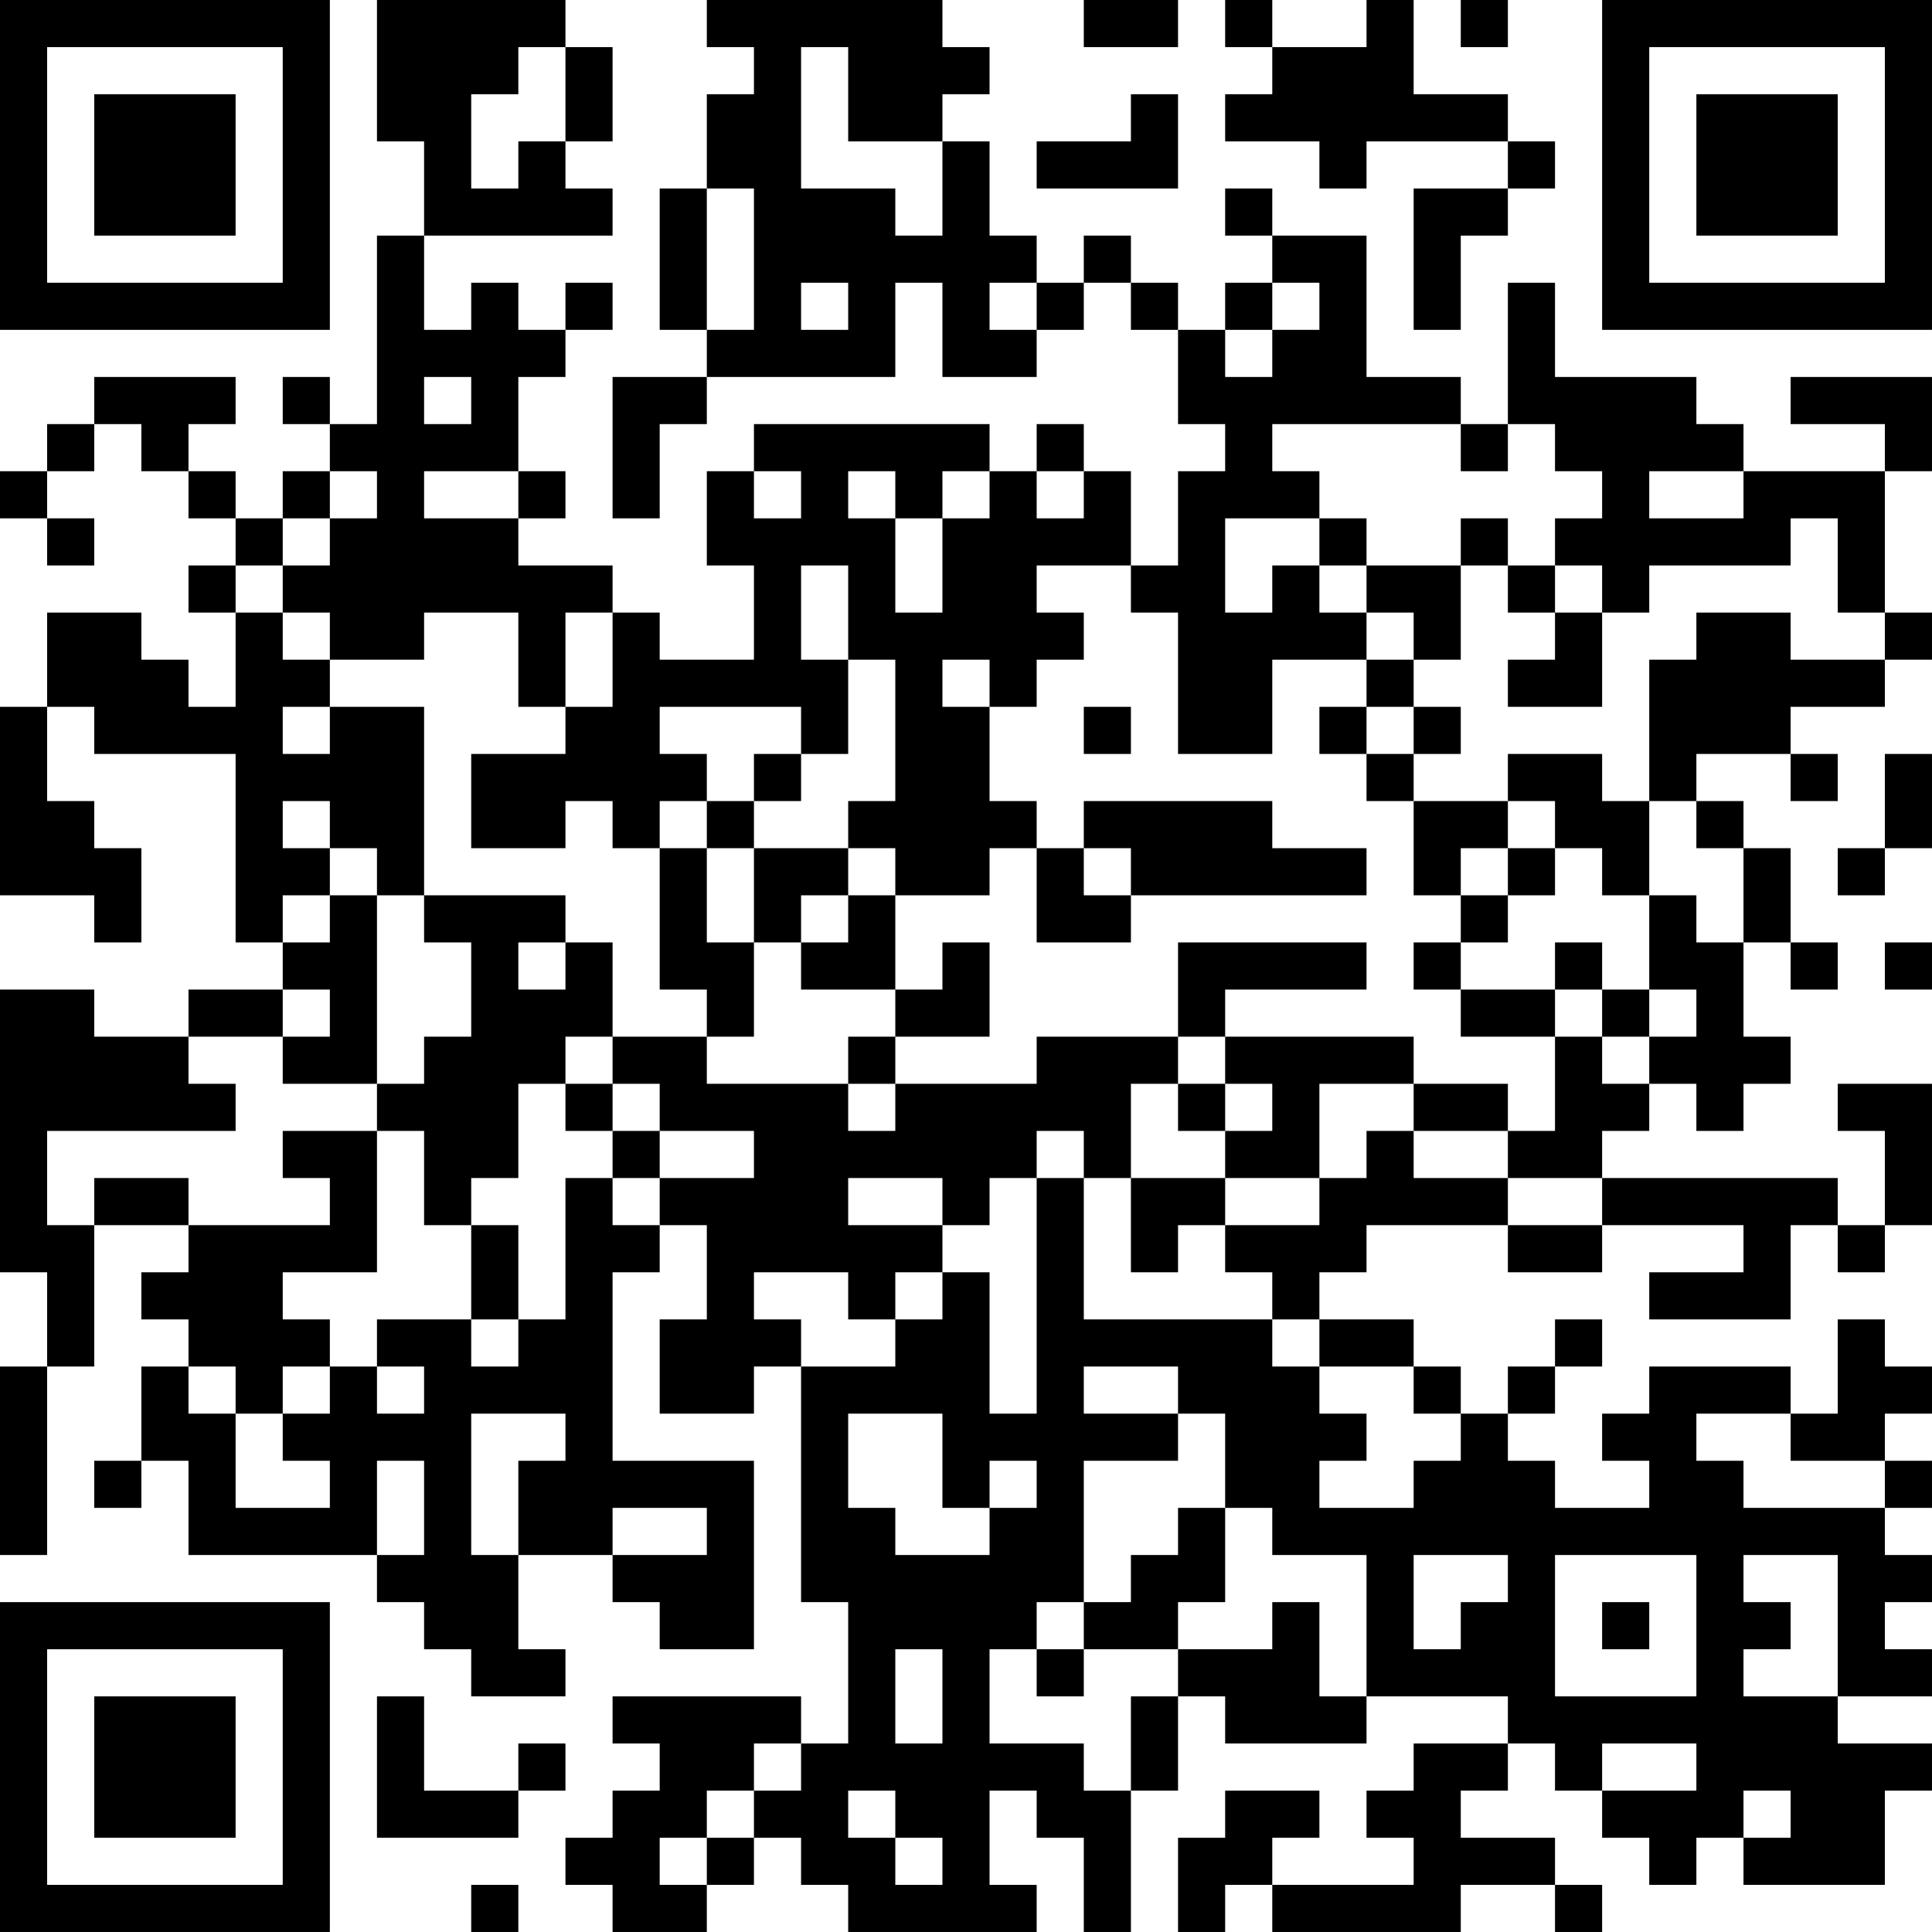 <?xml version="1.0" encoding="UTF-8"?>
<svg xmlns="http://www.w3.org/2000/svg" version="1.1" width="200" height="200" viewBox="0 0 200 200"><rect x="0" y="0" width="200" height="200" fill="#ffffff"/><g transform="scale(4.878)"><g transform="translate(0,0)"><path fill-rule="evenodd" d="M8 0L8 3L9 3L9 5L8 5L8 9L7 9L7 8L6 8L6 9L7 9L7 10L6 10L6 11L5 11L5 10L4 10L4 9L5 9L5 8L2 8L2 9L1 9L1 10L0 10L0 11L1 11L1 12L2 12L2 11L1 11L1 10L2 10L2 9L3 9L3 10L4 10L4 11L5 11L5 12L4 12L4 13L5 13L5 15L4 15L4 14L3 14L3 13L1 13L1 15L0 15L0 19L2 19L2 20L3 20L3 18L2 18L2 17L1 17L1 15L2 15L2 16L5 16L5 20L6 20L6 21L4 21L4 22L2 22L2 21L0 21L0 27L1 27L1 29L0 29L0 33L1 33L1 29L2 29L2 26L4 26L4 27L3 27L3 28L4 28L4 29L3 29L3 31L2 31L2 32L3 32L3 31L4 31L4 33L8 33L8 34L9 34L9 35L10 35L10 36L12 36L12 35L11 35L11 33L13 33L13 34L14 34L14 35L16 35L16 31L13 31L13 27L14 27L14 26L15 26L15 28L14 28L14 30L16 30L16 29L17 29L17 34L18 34L18 37L17 37L17 36L13 36L13 37L14 37L14 38L13 38L13 39L12 39L12 40L13 40L13 41L15 41L15 40L16 40L16 39L17 39L17 40L18 40L18 41L22 41L22 40L21 40L21 38L22 38L22 39L23 39L23 41L24 41L24 38L25 38L25 36L26 36L26 37L29 37L29 36L32 36L32 37L30 37L30 38L29 38L29 39L30 39L30 40L27 40L27 39L28 39L28 38L26 38L26 39L25 39L25 41L26 41L26 40L27 40L27 41L31 41L31 40L33 40L33 41L34 41L34 40L33 40L33 39L31 39L31 38L32 38L32 37L33 37L33 38L34 38L34 39L35 39L35 40L36 40L36 39L37 39L37 40L40 40L40 38L41 38L41 37L39 37L39 36L41 36L41 35L40 35L40 34L41 34L41 33L40 33L40 32L41 32L41 31L40 31L40 30L41 30L41 29L40 29L40 28L39 28L39 30L38 30L38 29L35 29L35 30L34 30L34 31L35 31L35 32L33 32L33 31L32 31L32 30L33 30L33 29L34 29L34 28L33 28L33 29L32 29L32 30L31 30L31 29L30 29L30 28L28 28L28 27L29 27L29 26L32 26L32 27L34 27L34 26L37 26L37 27L35 27L35 28L38 28L38 26L39 26L39 27L40 27L40 26L41 26L41 23L39 23L39 24L40 24L40 26L39 26L39 25L34 25L34 24L35 24L35 23L36 23L36 24L37 24L37 23L38 23L38 22L37 22L37 20L38 20L38 21L39 21L39 20L38 20L38 18L37 18L37 17L36 17L36 16L38 16L38 17L39 17L39 16L38 16L38 15L40 15L40 14L41 14L41 13L40 13L40 10L41 10L41 8L38 8L38 9L40 9L40 10L37 10L37 9L36 9L36 8L33 8L33 6L32 6L32 9L31 9L31 8L29 8L29 5L27 5L27 4L26 4L26 5L27 5L27 6L26 6L26 7L25 7L25 6L24 6L24 5L23 5L23 6L22 6L22 5L21 5L21 3L20 3L20 2L21 2L21 1L20 1L20 0L15 0L15 1L16 1L16 2L15 2L15 4L14 4L14 7L15 7L15 8L13 8L13 11L14 11L14 9L15 9L15 8L19 8L19 6L20 6L20 8L22 8L22 7L23 7L23 6L24 6L24 7L25 7L25 9L26 9L26 10L25 10L25 12L24 12L24 10L23 10L23 9L22 9L22 10L21 10L21 9L16 9L16 10L15 10L15 12L16 12L16 14L14 14L14 13L13 13L13 12L11 12L11 11L12 11L12 10L11 10L11 8L12 8L12 7L13 7L13 6L12 6L12 7L11 7L11 6L10 6L10 7L9 7L9 5L13 5L13 4L12 4L12 3L13 3L13 1L12 1L12 0ZM23 0L23 1L25 1L25 0ZM26 0L26 1L27 1L27 2L26 2L26 3L28 3L28 4L29 4L29 3L32 3L32 4L30 4L30 7L31 7L31 5L32 5L32 4L33 4L33 3L32 3L32 2L30 2L30 0L29 0L29 1L27 1L27 0ZM31 0L31 1L32 1L32 0ZM11 1L11 2L10 2L10 4L11 4L11 3L12 3L12 1ZM17 1L17 4L19 4L19 5L20 5L20 3L18 3L18 1ZM24 2L24 3L22 3L22 4L25 4L25 2ZM15 4L15 7L16 7L16 4ZM17 6L17 7L18 7L18 6ZM21 6L21 7L22 7L22 6ZM27 6L27 7L26 7L26 8L27 8L27 7L28 7L28 6ZM9 8L9 9L10 9L10 8ZM27 9L27 10L28 10L28 11L26 11L26 13L27 13L27 12L28 12L28 13L29 13L29 14L27 14L27 16L25 16L25 13L24 13L24 12L22 12L22 13L23 13L23 14L22 14L22 15L21 15L21 14L20 14L20 15L21 15L21 17L22 17L22 18L21 18L21 19L19 19L19 18L18 18L18 17L19 17L19 14L18 14L18 12L17 12L17 14L18 14L18 16L17 16L17 15L14 15L14 16L15 16L15 17L14 17L14 18L13 18L13 17L12 17L12 18L10 18L10 16L12 16L12 15L13 15L13 13L12 13L12 15L11 15L11 13L9 13L9 14L7 14L7 13L6 13L6 12L7 12L7 11L8 11L8 10L7 10L7 11L6 11L6 12L5 12L5 13L6 13L6 14L7 14L7 15L6 15L6 16L7 16L7 15L9 15L9 19L8 19L8 18L7 18L7 17L6 17L6 18L7 18L7 19L6 19L6 20L7 20L7 19L8 19L8 23L6 23L6 22L7 22L7 21L6 21L6 22L4 22L4 23L5 23L5 24L1 24L1 26L2 26L2 25L4 25L4 26L7 26L7 25L6 25L6 24L8 24L8 27L6 27L6 28L7 28L7 29L6 29L6 30L5 30L5 29L4 29L4 30L5 30L5 32L7 32L7 31L6 31L6 30L7 30L7 29L8 29L8 30L9 30L9 29L8 29L8 28L10 28L10 29L11 29L11 28L12 28L12 25L13 25L13 26L14 26L14 25L16 25L16 24L14 24L14 23L13 23L13 22L15 22L15 23L18 23L18 24L19 24L19 23L22 23L22 22L25 22L25 23L24 23L24 25L23 25L23 24L22 24L22 25L21 25L21 26L20 26L20 25L18 25L18 26L20 26L20 27L19 27L19 28L18 28L18 27L16 27L16 28L17 28L17 29L19 29L19 28L20 28L20 27L21 27L21 30L22 30L22 25L23 25L23 28L27 28L27 29L28 29L28 30L29 30L29 31L28 31L28 32L30 32L30 31L31 31L31 30L30 30L30 29L28 29L28 28L27 28L27 27L26 27L26 26L28 26L28 25L29 25L29 24L30 24L30 25L32 25L32 26L34 26L34 25L32 25L32 24L33 24L33 22L34 22L34 23L35 23L35 22L36 22L36 21L35 21L35 19L36 19L36 20L37 20L37 18L36 18L36 17L35 17L35 14L36 14L36 13L38 13L38 14L40 14L40 13L39 13L39 11L38 11L38 12L35 12L35 13L34 13L34 12L33 12L33 11L34 11L34 10L33 10L33 9L32 9L32 10L31 10L31 9ZM9 10L9 11L11 11L11 10ZM16 10L16 11L17 11L17 10ZM18 10L18 11L19 11L19 13L20 13L20 11L21 11L21 10L20 10L20 11L19 11L19 10ZM22 10L22 11L23 11L23 10ZM35 10L35 11L37 11L37 10ZM28 11L28 12L29 12L29 13L30 13L30 14L29 14L29 15L28 15L28 16L29 16L29 17L30 17L30 19L31 19L31 20L30 20L30 21L31 21L31 22L33 22L33 21L34 21L34 22L35 22L35 21L34 21L34 20L33 20L33 21L31 21L31 20L32 20L32 19L33 19L33 18L34 18L34 19L35 19L35 17L34 17L34 16L32 16L32 17L30 17L30 16L31 16L31 15L30 15L30 14L31 14L31 12L32 12L32 13L33 13L33 14L32 14L32 15L34 15L34 13L33 13L33 12L32 12L32 11L31 11L31 12L29 12L29 11ZM23 15L23 16L24 16L24 15ZM29 15L29 16L30 16L30 15ZM16 16L16 17L15 17L15 18L14 18L14 21L15 21L15 22L16 22L16 20L17 20L17 21L19 21L19 22L18 22L18 23L19 23L19 22L21 22L21 20L20 20L20 21L19 21L19 19L18 19L18 18L16 18L16 17L17 17L17 16ZM40 16L40 18L39 18L39 19L40 19L40 18L41 18L41 16ZM23 17L23 18L22 18L22 20L24 20L24 19L29 19L29 18L27 18L27 17ZM32 17L32 18L31 18L31 19L32 19L32 18L33 18L33 17ZM15 18L15 20L16 20L16 18ZM23 18L23 19L24 19L24 18ZM9 19L9 20L10 20L10 22L9 22L9 23L8 23L8 24L9 24L9 26L10 26L10 28L11 28L11 26L10 26L10 25L11 25L11 23L12 23L12 24L13 24L13 25L14 25L14 24L13 24L13 23L12 23L12 22L13 22L13 20L12 20L12 19ZM17 19L17 20L18 20L18 19ZM11 20L11 21L12 21L12 20ZM25 20L25 22L26 22L26 23L25 23L25 24L26 24L26 25L24 25L24 27L25 27L25 26L26 26L26 25L28 25L28 23L30 23L30 24L32 24L32 23L30 23L30 22L26 22L26 21L29 21L29 20ZM40 20L40 21L41 21L41 20ZM26 23L26 24L27 24L27 23ZM23 29L23 30L25 30L25 31L23 31L23 34L22 34L22 35L21 35L21 37L23 37L23 38L24 38L24 36L25 36L25 35L27 35L27 34L28 34L28 36L29 36L29 33L27 33L27 32L26 32L26 30L25 30L25 29ZM10 30L10 33L11 33L11 31L12 31L12 30ZM18 30L18 32L19 32L19 33L21 33L21 32L22 32L22 31L21 31L21 32L20 32L20 30ZM36 30L36 31L37 31L37 32L40 32L40 31L38 31L38 30ZM8 31L8 33L9 33L9 31ZM13 32L13 33L15 33L15 32ZM25 32L25 33L24 33L24 34L23 34L23 35L22 35L22 36L23 36L23 35L25 35L25 34L26 34L26 32ZM30 33L30 35L31 35L31 34L32 34L32 33ZM33 33L33 36L36 36L36 33ZM37 33L37 34L38 34L38 35L37 35L37 36L39 36L39 33ZM34 34L34 35L35 35L35 34ZM19 35L19 37L20 37L20 35ZM8 36L8 39L11 39L11 38L12 38L12 37L11 37L11 38L9 38L9 36ZM16 37L16 38L15 38L15 39L14 39L14 40L15 40L15 39L16 39L16 38L17 38L17 37ZM34 37L34 38L36 38L36 37ZM18 38L18 39L19 39L19 40L20 40L20 39L19 39L19 38ZM37 38L37 39L38 39L38 38ZM10 40L10 41L11 41L11 40ZM0 0L0 7L7 7L7 0ZM1 1L1 6L6 6L6 1ZM2 2L2 5L5 5L5 2ZM34 0L34 7L41 7L41 0ZM35 1L35 6L40 6L40 1ZM36 2L36 5L39 5L39 2ZM0 34L0 41L7 41L7 34ZM1 35L1 40L6 40L6 35ZM2 36L2 39L5 39L5 36Z" fill="#000000"/></g></g></svg>
